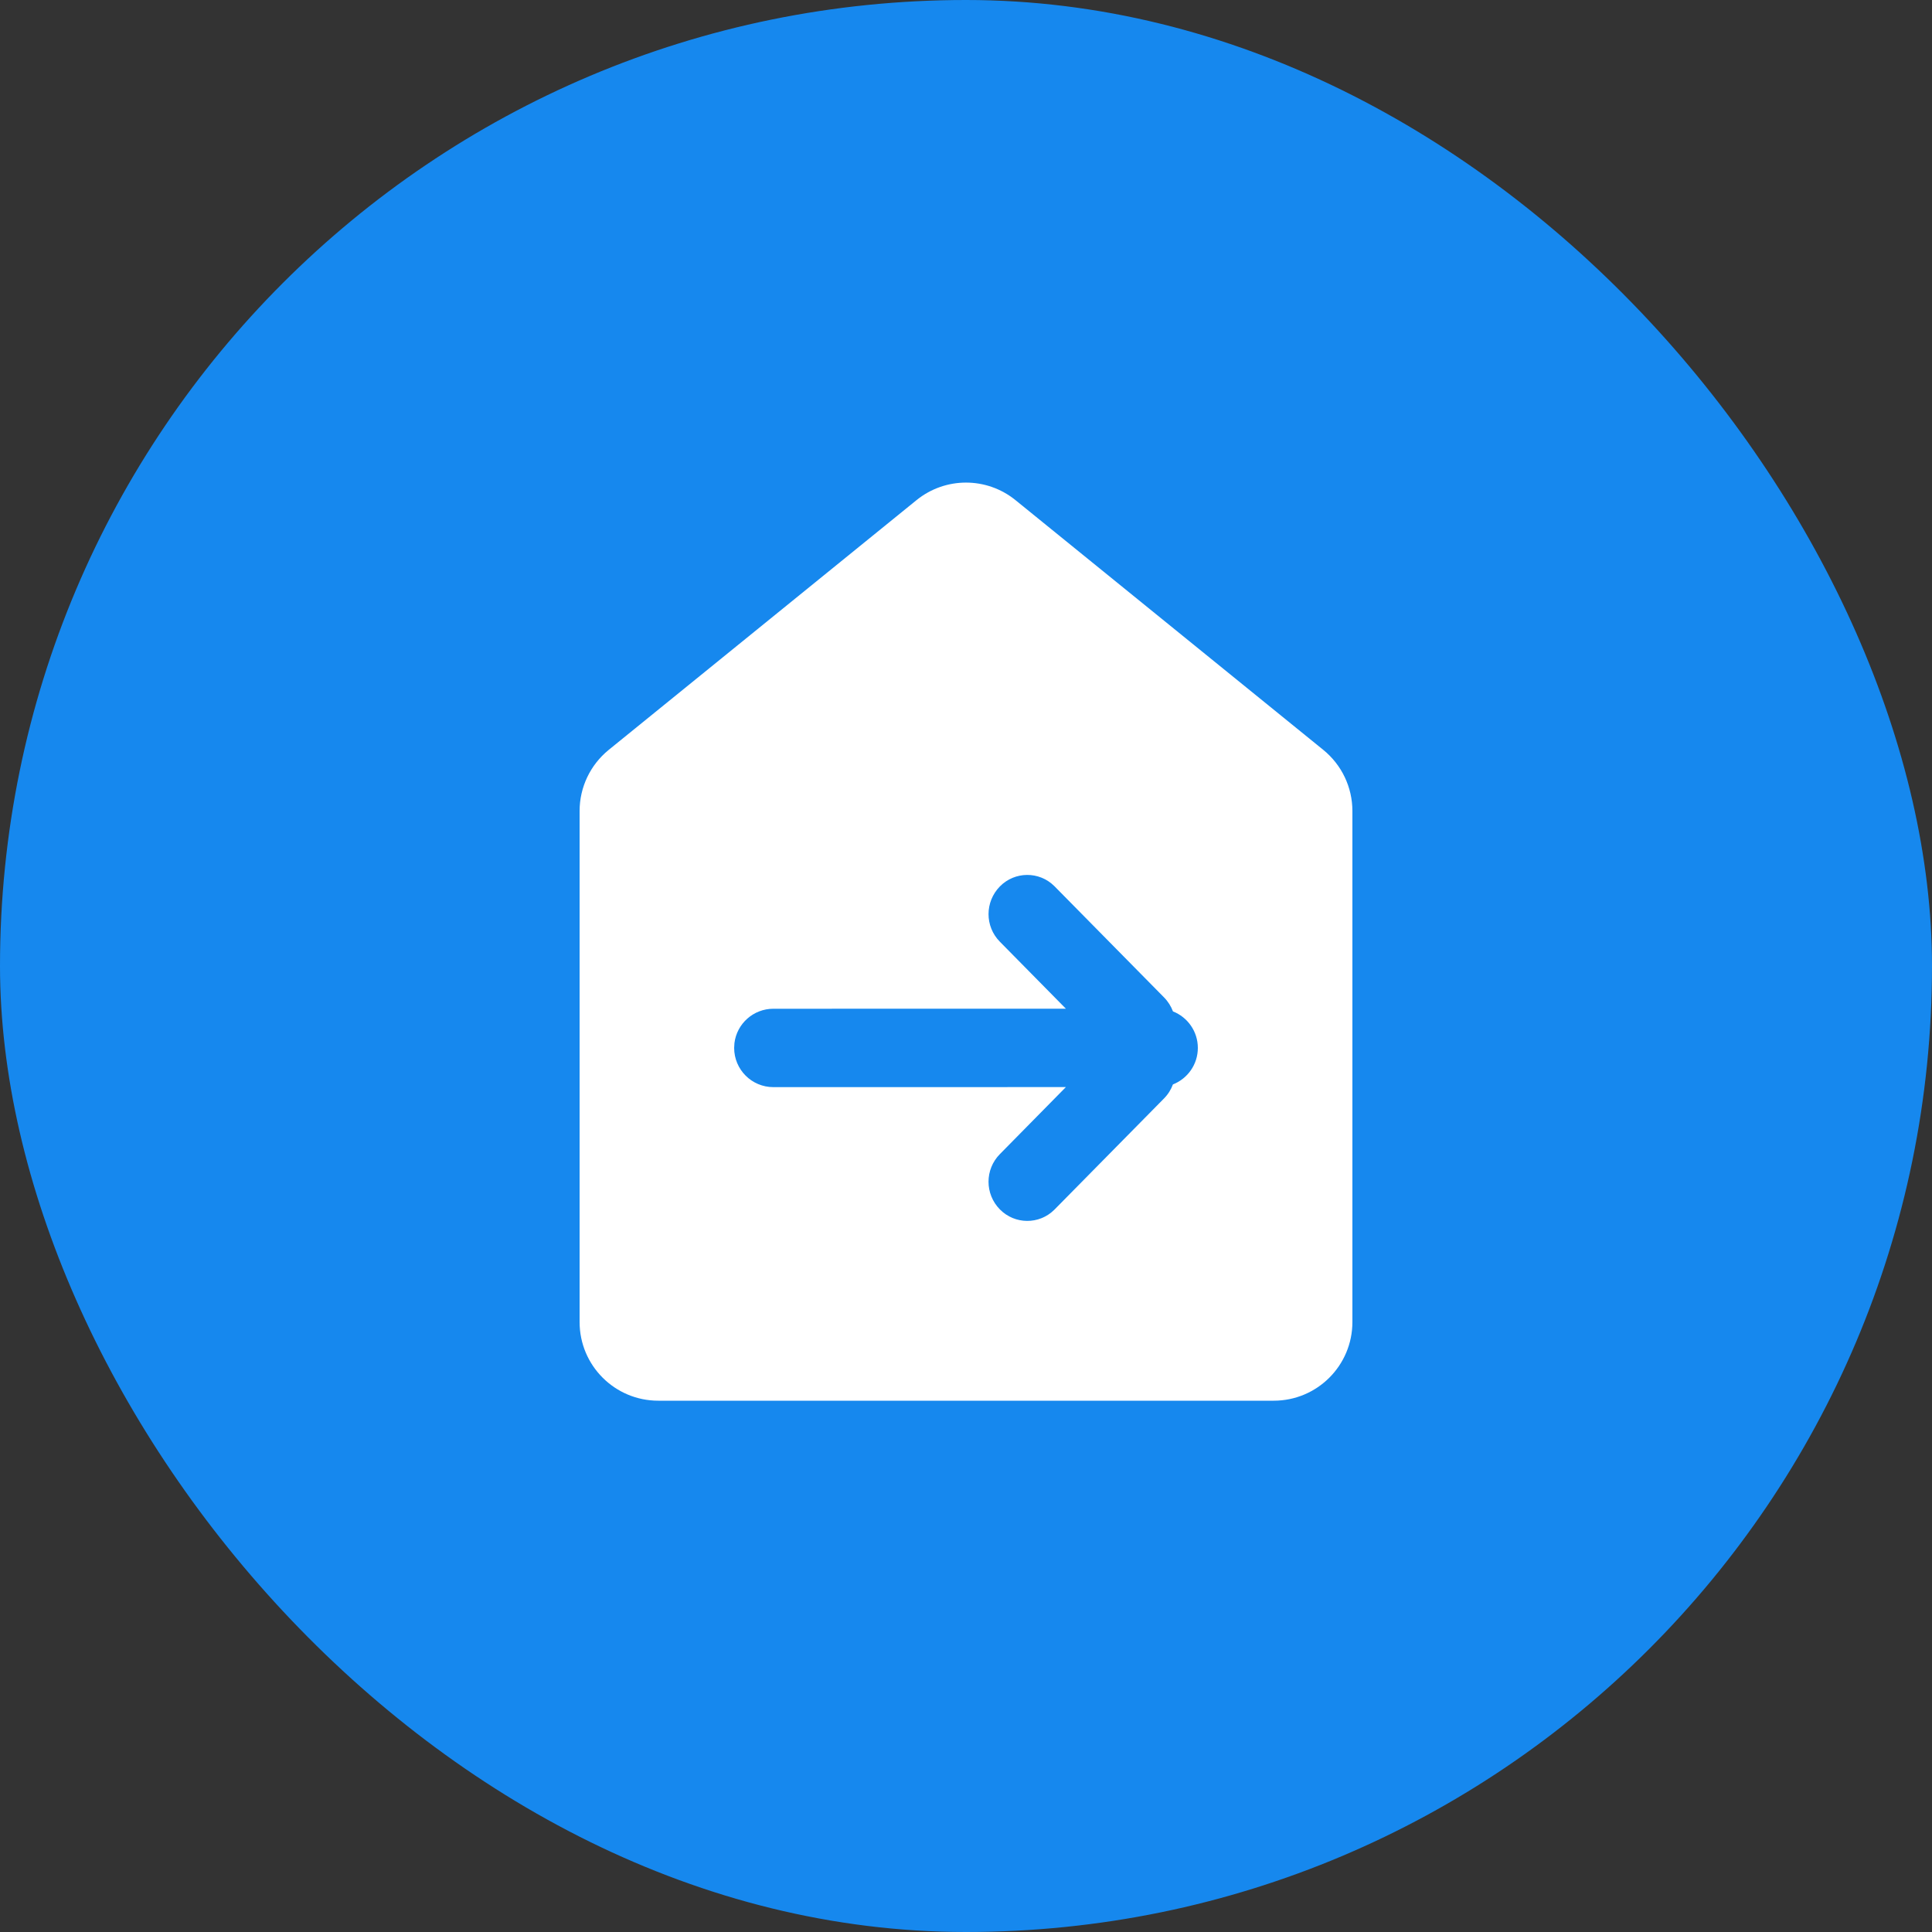 
<svg width="40px" height="40px" viewBox="0 0 40 40" version="1.1" xmlns="http://www.w3.org/2000/svg" xmlns:xlink="http://www.w3.org/1999/xlink">
    <rect x="0" y="0" width="40" height="40" fill="#333333" stroke="none"/>
    <g id="运单号逻辑优化-9.26" stroke="none" stroke-width="1" fill="none" fill-rule="evenodd">
        <g id="详情页交互" transform="translate(-167, -624)">
            <g id="仓库处理中" transform="translate(167, 624)">
                <rect id="矩形备份-17" fill="#1688EE" x="0" y="0" width="40" height="40" rx="20"></rect>
                <g id="编组-31" transform="translate(8, 8)">
                    <rect id="矩形备份-34" x="0" y="0" width="24" height="24"></rect>
                    <path d="M13.026,2.356 L19.398,7.526 C19.779,7.836 20,8.3 20,8.791 L20,19.371 C20,20.271 19.271,21 18.371,21 L5.629,21 C4.729,21 4,20.271 4,19.371 L4,8.791 C4,8.3 4.221,7.836 4.602,7.526 L10.974,2.356 C11.572,1.87 12.428,1.87 13.026,2.356 Z M13.826,10.343 C13.514,10.035 13.011,10.039 12.703,10.351 L12.703,10.351 C12.388,10.671 12.388,11.18 12.701,11.497 L12.701,11.497 L14.068,12.884 L8.012,12.885 C7.598,12.885 7.256,13.194 7.206,13.594 L7.2,13.696 C7.2,14.144 7.563,14.508 8.012,14.508 L8.012,14.508 L14.068,14.507 L12.701,15.895 C12.388,16.212 12.388,16.721 12.701,17.039 L12.703,17.041 C13.011,17.353 13.514,17.357 13.826,17.049 L13.834,17.041 L13.834,17.041 L16.099,14.743 C16.184,14.657 16.245,14.558 16.284,14.452 C16.586,14.333 16.8,14.04 16.8,13.696 C16.8,13.352 16.586,13.059 16.285,12.94 C16.245,12.834 16.184,12.735 16.099,12.649 L16.099,12.649 L13.834,10.351 L13.834,10.351 Z" id="Combined-Shape备份-7" fill="#FFFFFF"></path>
                </g>
            </g>
        </g>
    </g>
</svg>
